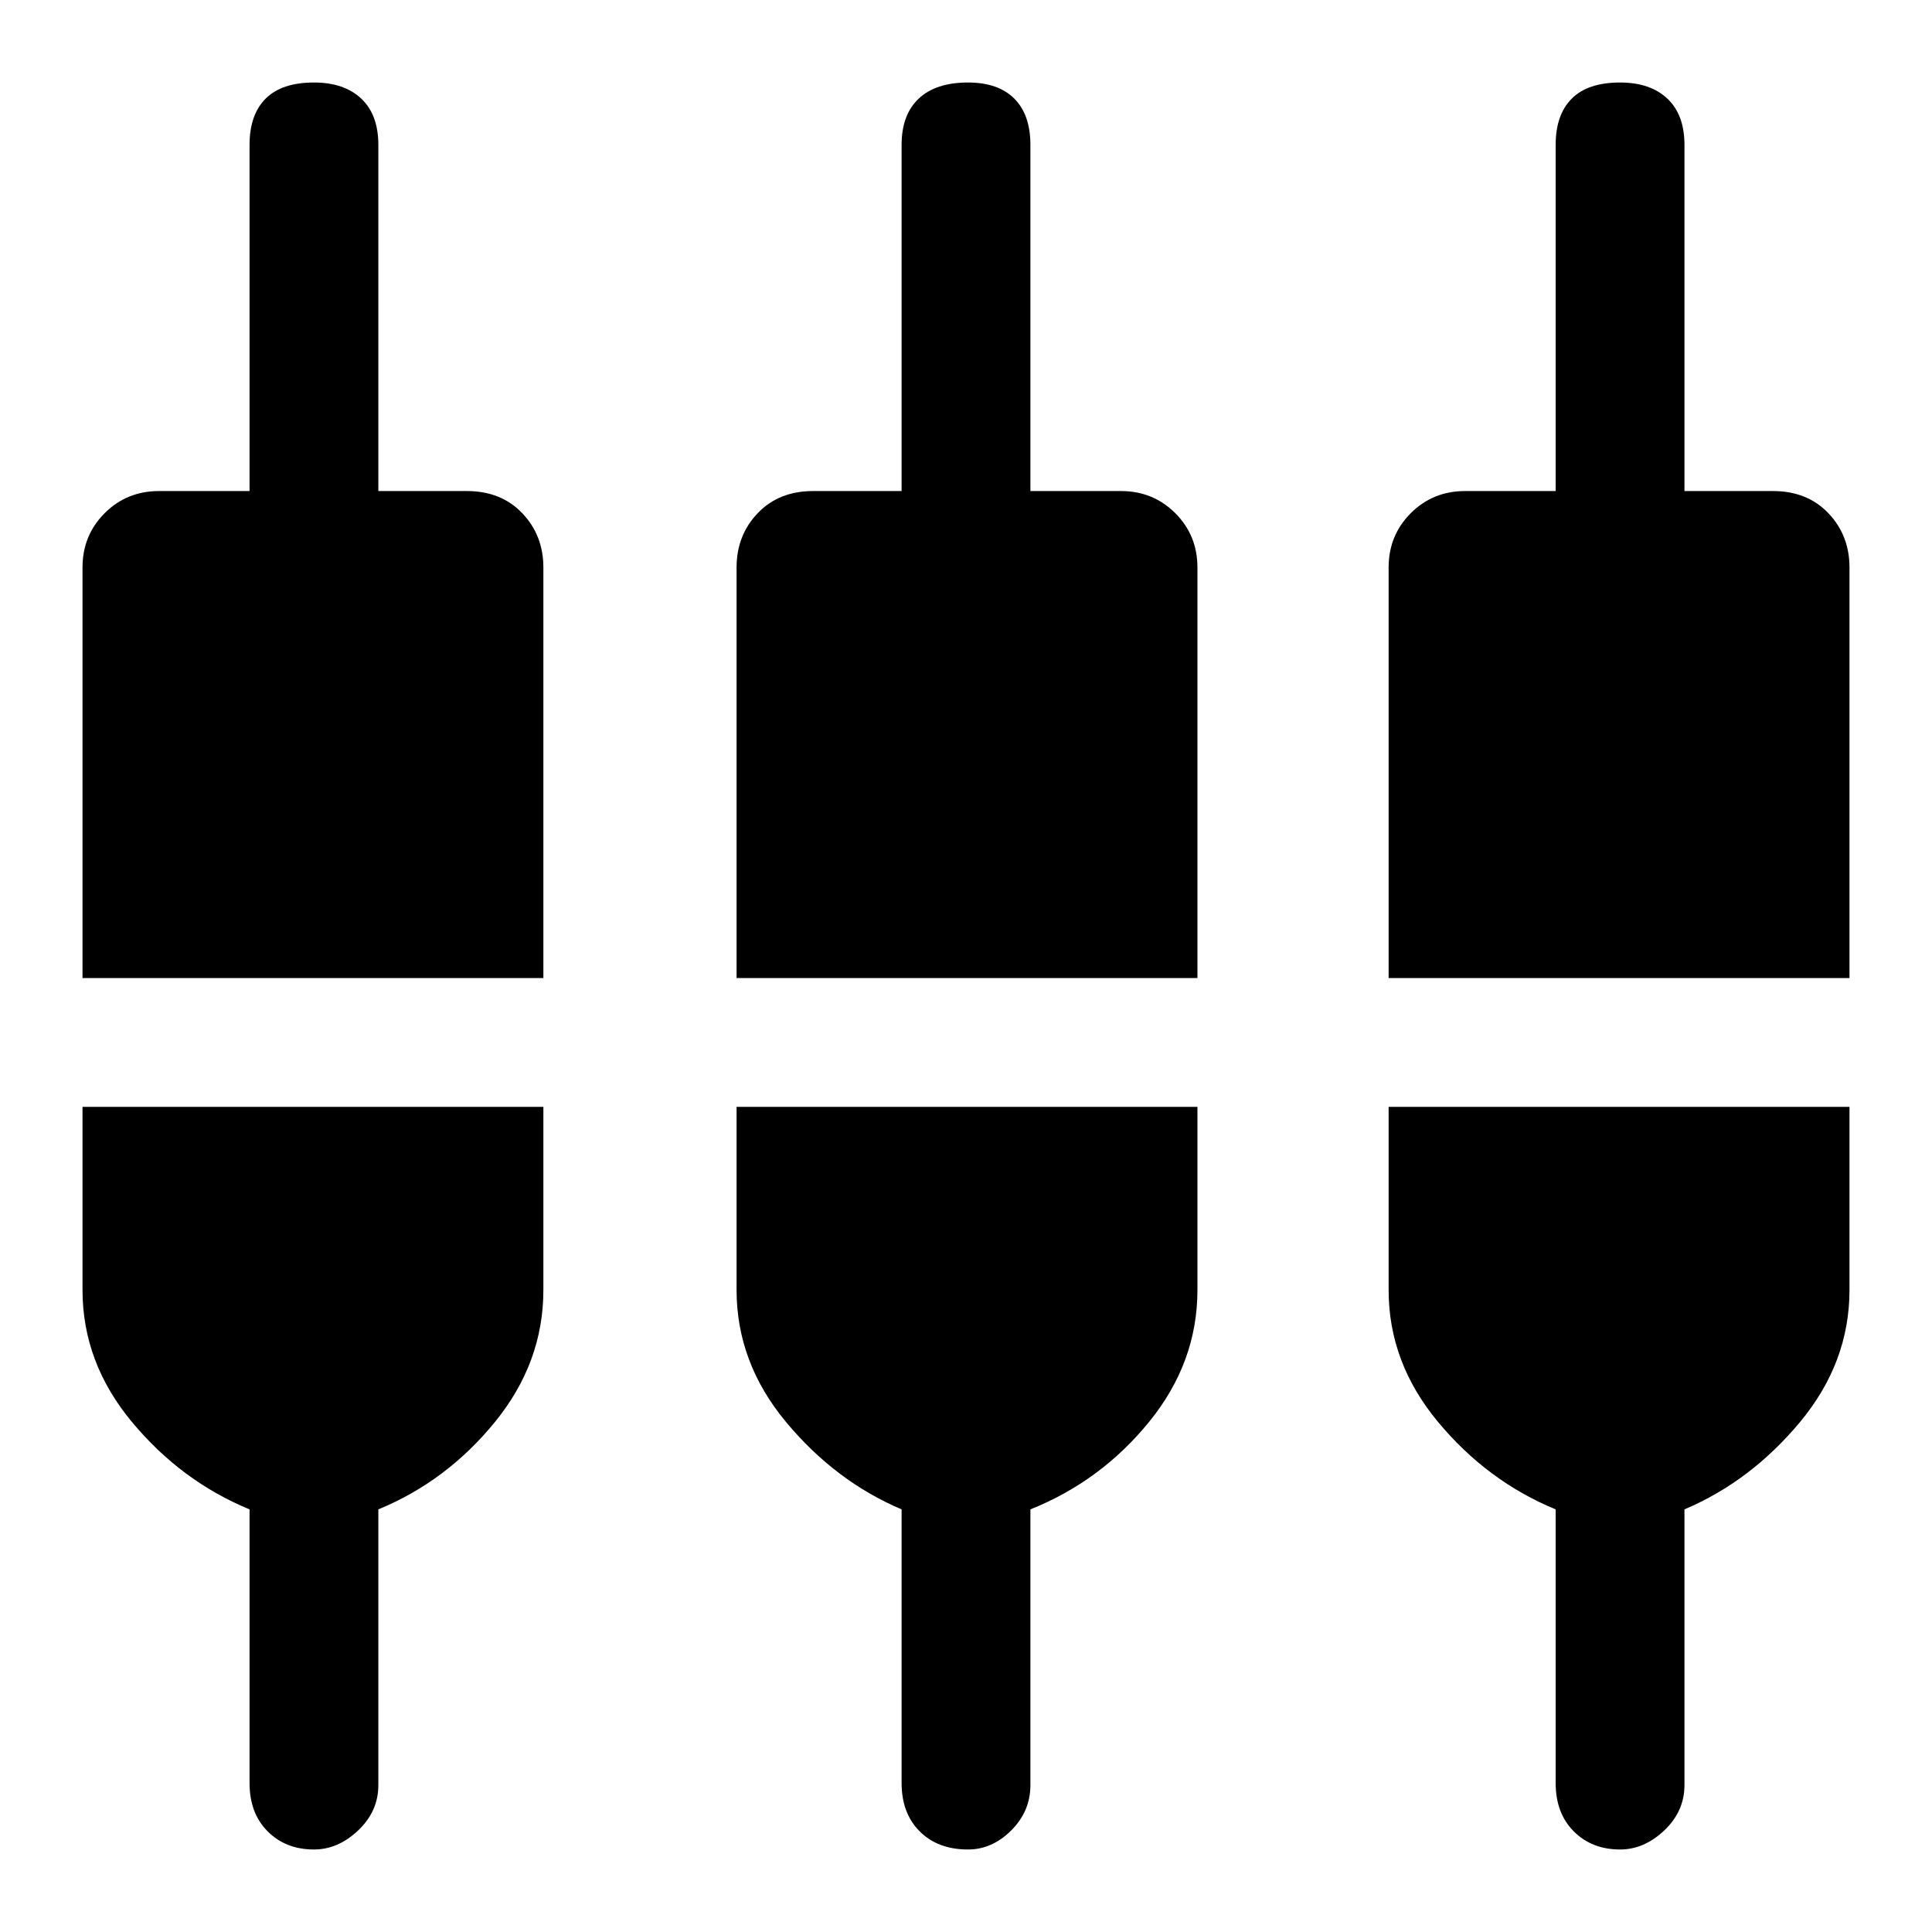 <svg xmlns="http://www.w3.org/2000/svg" height="48" width="48"><path d="M7.8 45.95Q7.1 45.95 6.65 45.5Q6.2 45.05 6.2 44.3V37.5Q4.5 36.8 3.275 35.325Q2.05 33.85 2.05 32.05V27.5H13.5V32.05Q13.5 33.85 12.3 35.325Q11.1 36.8 9.4 37.5V44.35Q9.4 45 8.9 45.475Q8.4 45.95 7.8 45.95ZM24.05 45.95Q23.3 45.95 22.85 45.5Q22.4 45.05 22.4 44.3V37.5Q20.75 36.8 19.525 35.325Q18.3 33.85 18.3 32.05V27.5H29.75V32.05Q29.75 33.85 28.55 35.325Q27.35 36.8 25.6 37.5V44.35Q25.6 45 25.125 45.475Q24.65 45.95 24.05 45.95ZM40.25 45.95Q39.55 45.95 39.1 45.5Q38.65 45.05 38.65 44.3V37.5Q36.95 36.8 35.725 35.325Q34.5 33.85 34.5 32.05V27.5H45.95V32.05Q45.95 33.85 44.725 35.325Q43.5 36.8 41.85 37.5V44.35Q41.85 45 41.35 45.475Q40.85 45.95 40.25 45.95ZM2.05 24.3V14.1Q2.05 13.3 2.6 12.75Q3.15 12.2 3.95 12.2H6.2V3.6Q6.2 2.85 6.6 2.45Q7 2.05 7.8 2.05Q8.55 2.05 8.975 2.45Q9.4 2.85 9.4 3.6V12.2H11.6Q12.45 12.2 12.975 12.75Q13.5 13.3 13.5 14.1V24.3ZM18.3 24.3V14.1Q18.3 13.3 18.825 12.75Q19.35 12.2 20.2 12.2H22.4V3.6Q22.4 2.85 22.825 2.45Q23.25 2.05 24.05 2.05Q24.8 2.05 25.2 2.45Q25.6 2.85 25.6 3.6V12.2H27.85Q28.65 12.2 29.2 12.75Q29.75 13.3 29.75 14.1V24.3ZM34.5 24.3V14.1Q34.5 13.3 35.05 12.75Q35.6 12.2 36.4 12.2H38.65V3.6Q38.65 2.85 39.05 2.45Q39.45 2.05 40.25 2.05Q41 2.05 41.425 2.45Q41.85 2.85 41.85 3.6V12.2H44.05Q44.9 12.2 45.425 12.75Q45.95 13.3 45.95 14.1V24.3Z"/></svg>